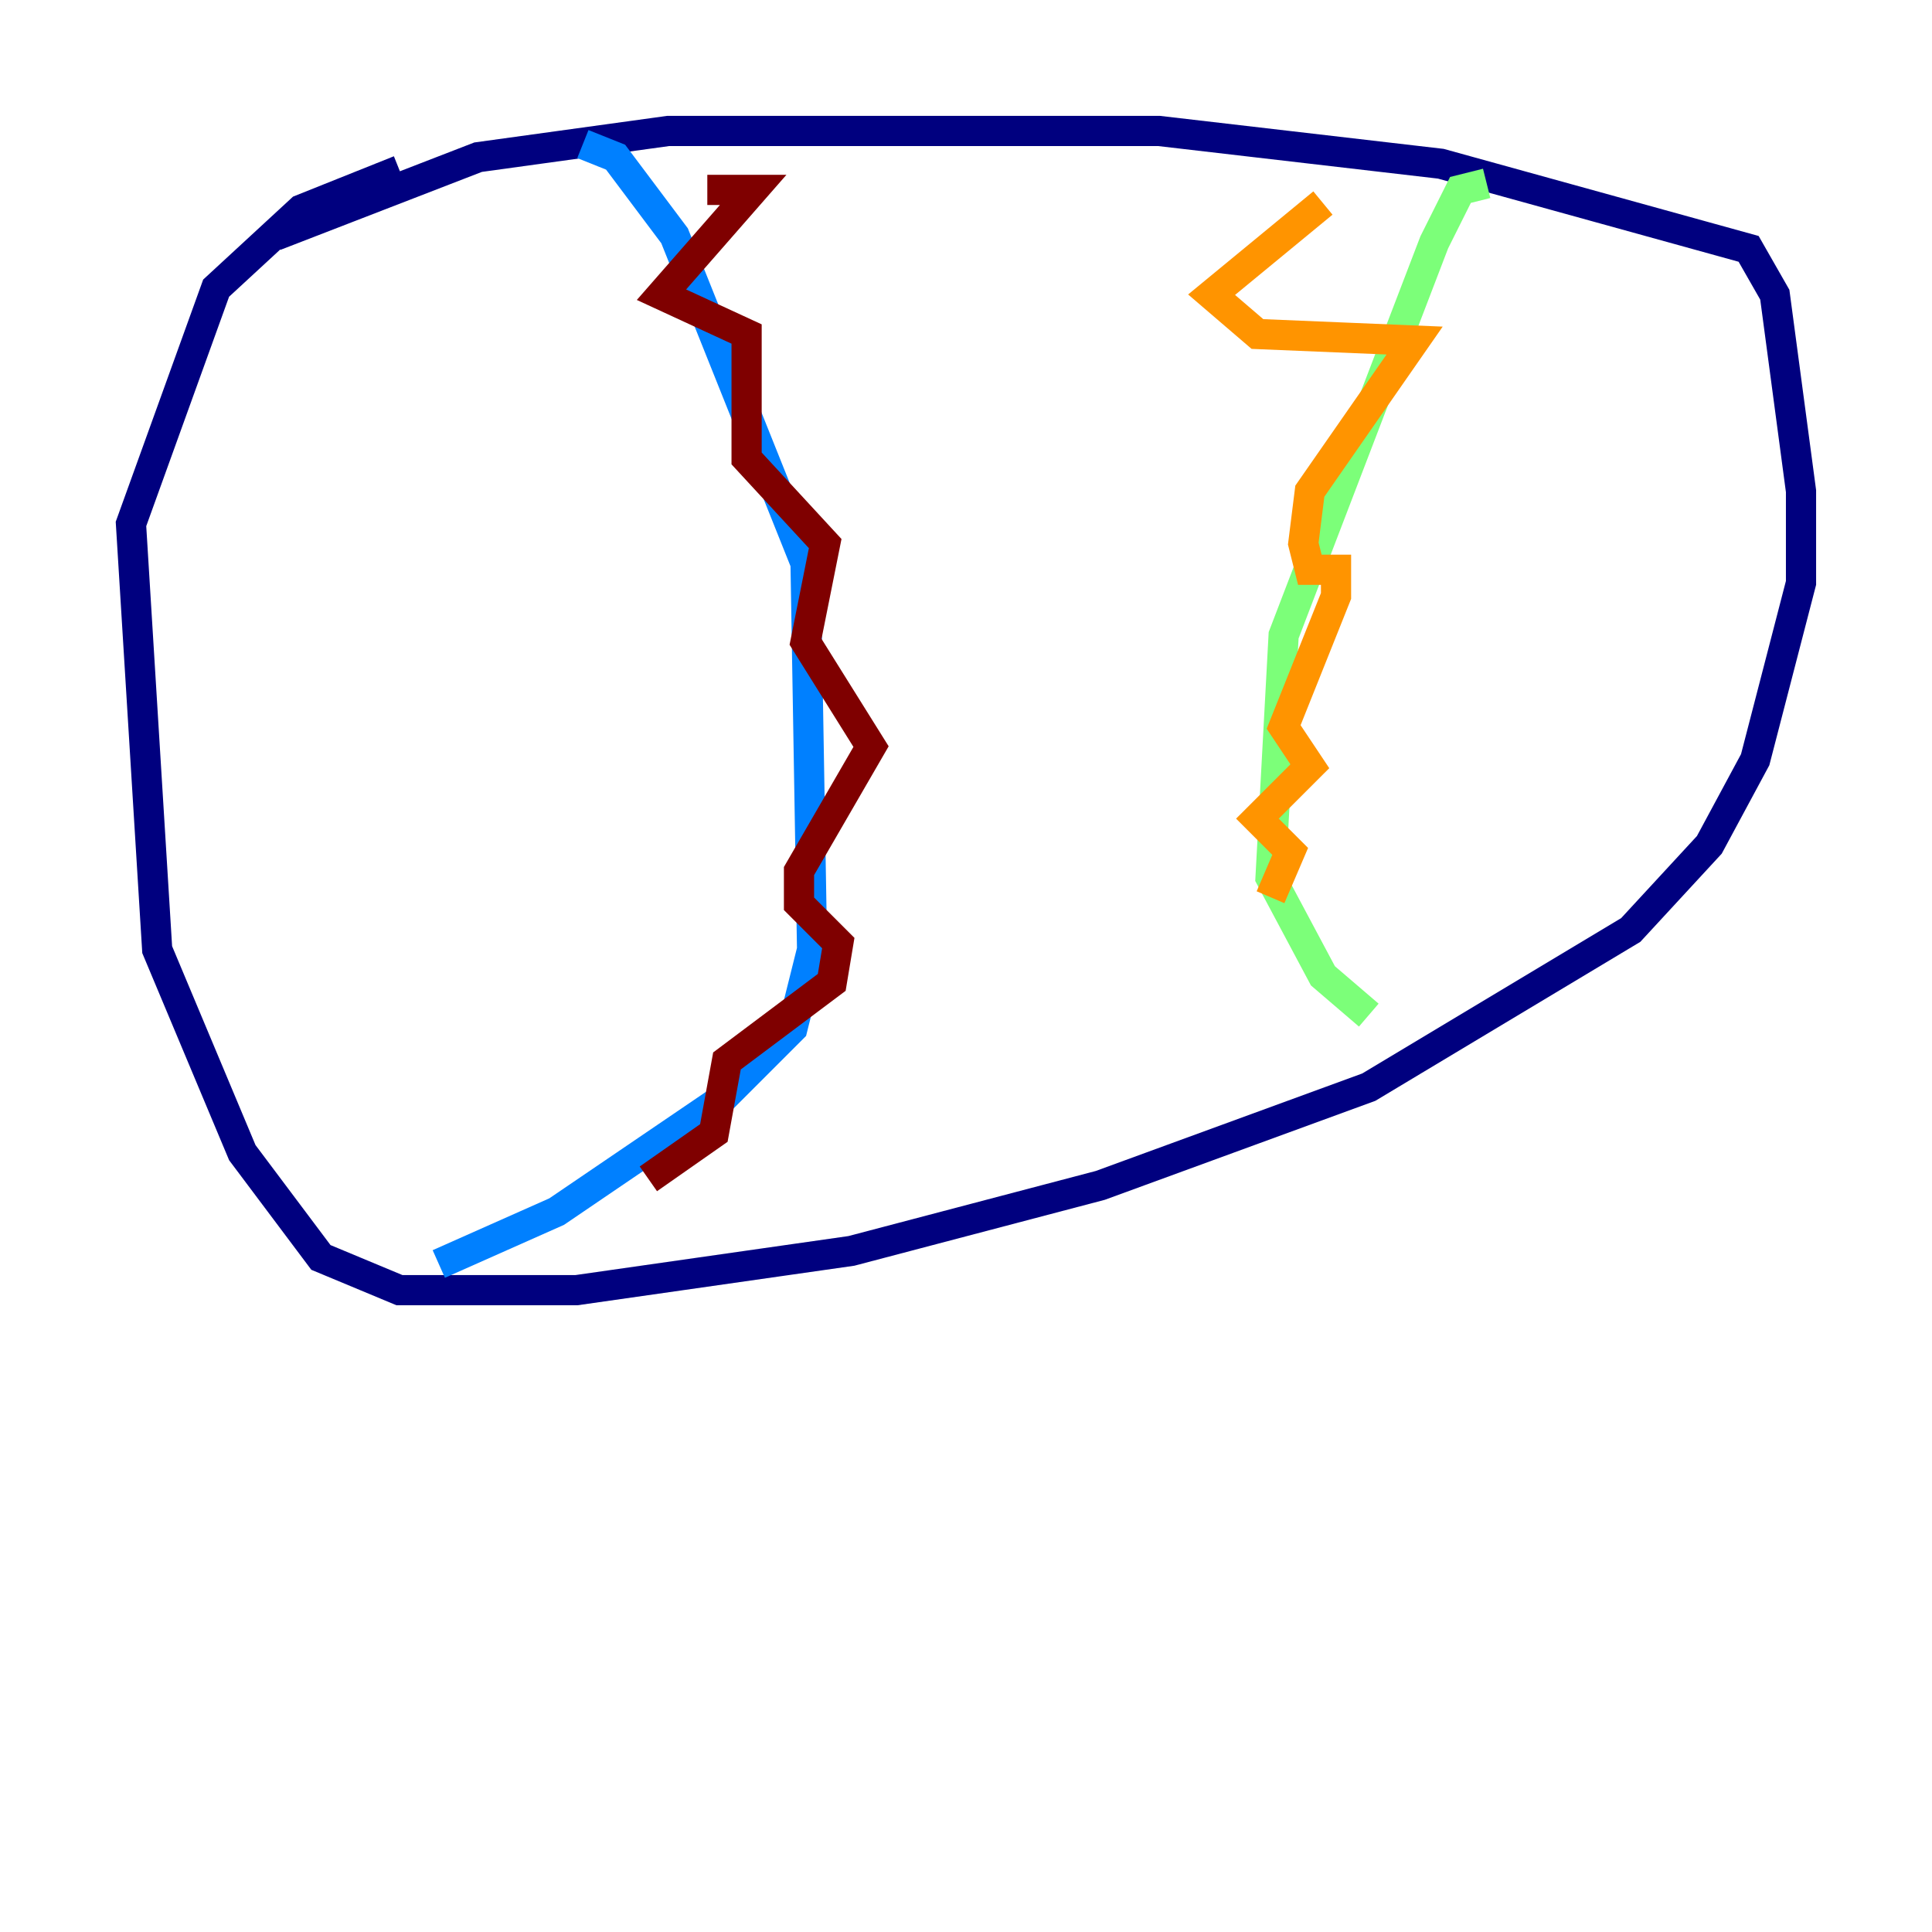 <?xml version="1.0" encoding="utf-8" ?>
<svg baseProfile="tiny" height="128" version="1.2" viewBox="0,0,128,128" width="128" xmlns="http://www.w3.org/2000/svg" xmlns:ev="http://www.w3.org/2001/xml-events" xmlns:xlink="http://www.w3.org/1999/xlink"><defs /><polyline fill="none" points="18.224,15.62 31.675,10.414 44.258,8.678 76.8,8.678 95.458,10.848 115.851,16.488 117.586,19.525 119.322,32.542 119.322,38.617 116.285,50.332 113.248,55.973 108.041,61.614 90.685,72.027 72.895,78.536 56.407,82.875 38.183,85.478 26.468,85.478 21.261,83.308 16.054,76.366 10.414,62.915 8.678,34.712 14.319,19.091 19.959,13.885 26.468,11.281" stroke="#00007f" stroke-width="2" /><polyline fill="none" points="38.617,9.546 40.786,10.414 44.691,15.62 53.37,37.315 53.803,62.915 52.502,68.122 47.729,72.895 36.881,80.271 29.071,83.742" stroke="#0080ff" stroke-width="2" /><polyline fill="none" points="98.495,12.149 96.759,12.583 95.024,16.054 85.044,42.088 84.176,58.142 87.647,64.651 90.685,67.254" stroke="#7cff79" stroke-width="2" /><polyline fill="none" points="84.176,59.444 85.478,56.407 83.308,54.237 86.78,50.766 85.044,48.163 88.515,39.485 88.515,37.749 86.78,37.749 86.346,36.014 86.78,32.542 93.722,22.563 83.308,22.129 80.271,19.525 87.647,13.451" stroke="#ff9400" stroke-width="2" /><polyline fill="none" points="46.861,12.583 49.898,12.583 43.824,19.525 49.464,22.129 49.464,30.373 54.671,36.014 53.37,42.522 57.709,49.464 52.936,57.709 52.936,59.878 55.539,62.481 55.105,65.085 48.163,70.291 47.295,75.064 42.956,78.102" stroke="#7f0000" stroke-width="2" /></svg>